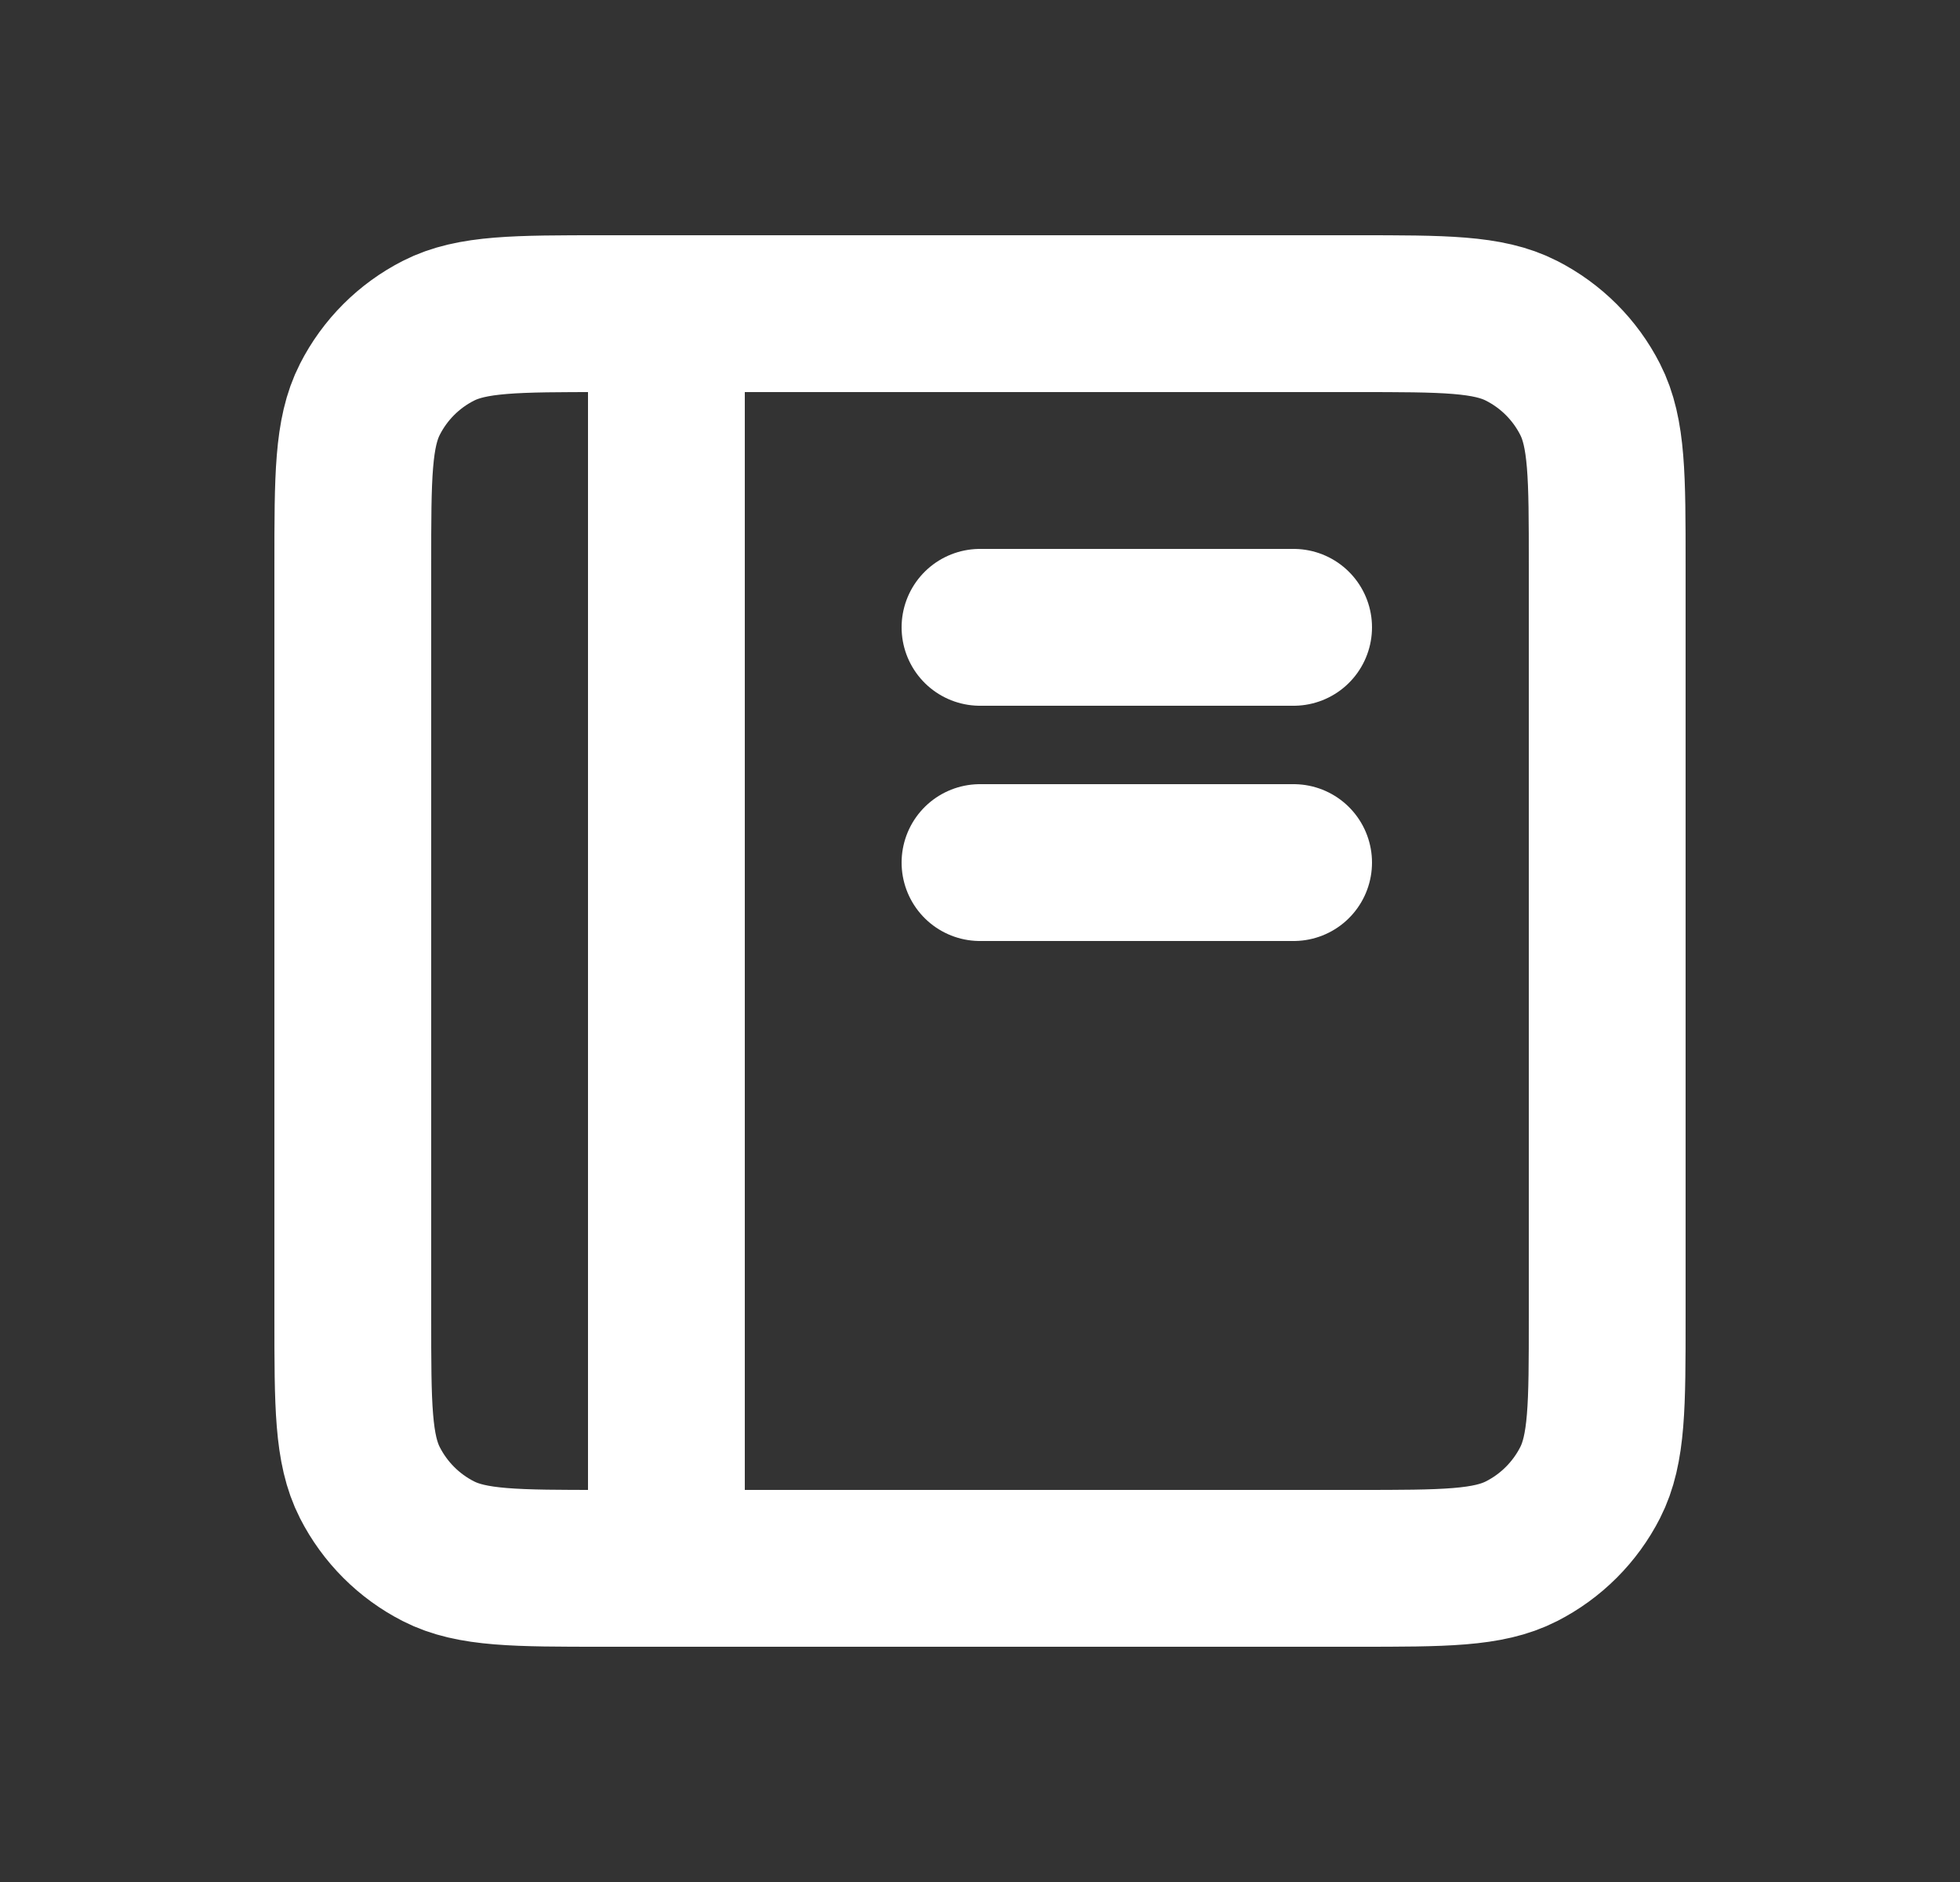<svg width="25" height="24" viewBox="0 0 25 24" fill="none" xmlns="http://www.w3.org/2000/svg">
<rect x="0" y="0" width="25" height="24" fill="#333333" stroke="none"/>
<g id="File / Notebook">
<path id="Vector" d="M8.5 4H7.7C6.58 4 6.02 4 5.592 4.218C5.215 4.41 4.91 4.715 4.718 5.092C4.5 5.52 4.5 6.08 4.5 7.2V16.8C4.5 17.92 4.5 18.48 4.718 18.908C4.91 19.284 5.215 19.59 5.592 19.782C6.019 20 6.579 20 7.697 20H8.5M8.5 4H17.3C18.42 4 18.98 4 19.407 4.218C19.784 4.41 20.09 4.715 20.282 5.092C20.5 5.519 20.5 6.079 20.5 7.197V16.804C20.5 17.922 20.5 18.48 20.282 18.908C20.09 19.284 19.784 19.59 19.407 19.782C18.98 20 18.421 20 17.303 20H8.5M8.5 4V20M12.5 11H16.5M12.5 8H16.5" stroke="white" stroke-width="2" stroke-linecap="round" stroke-linejoin="round"/>
</g>
</svg>
